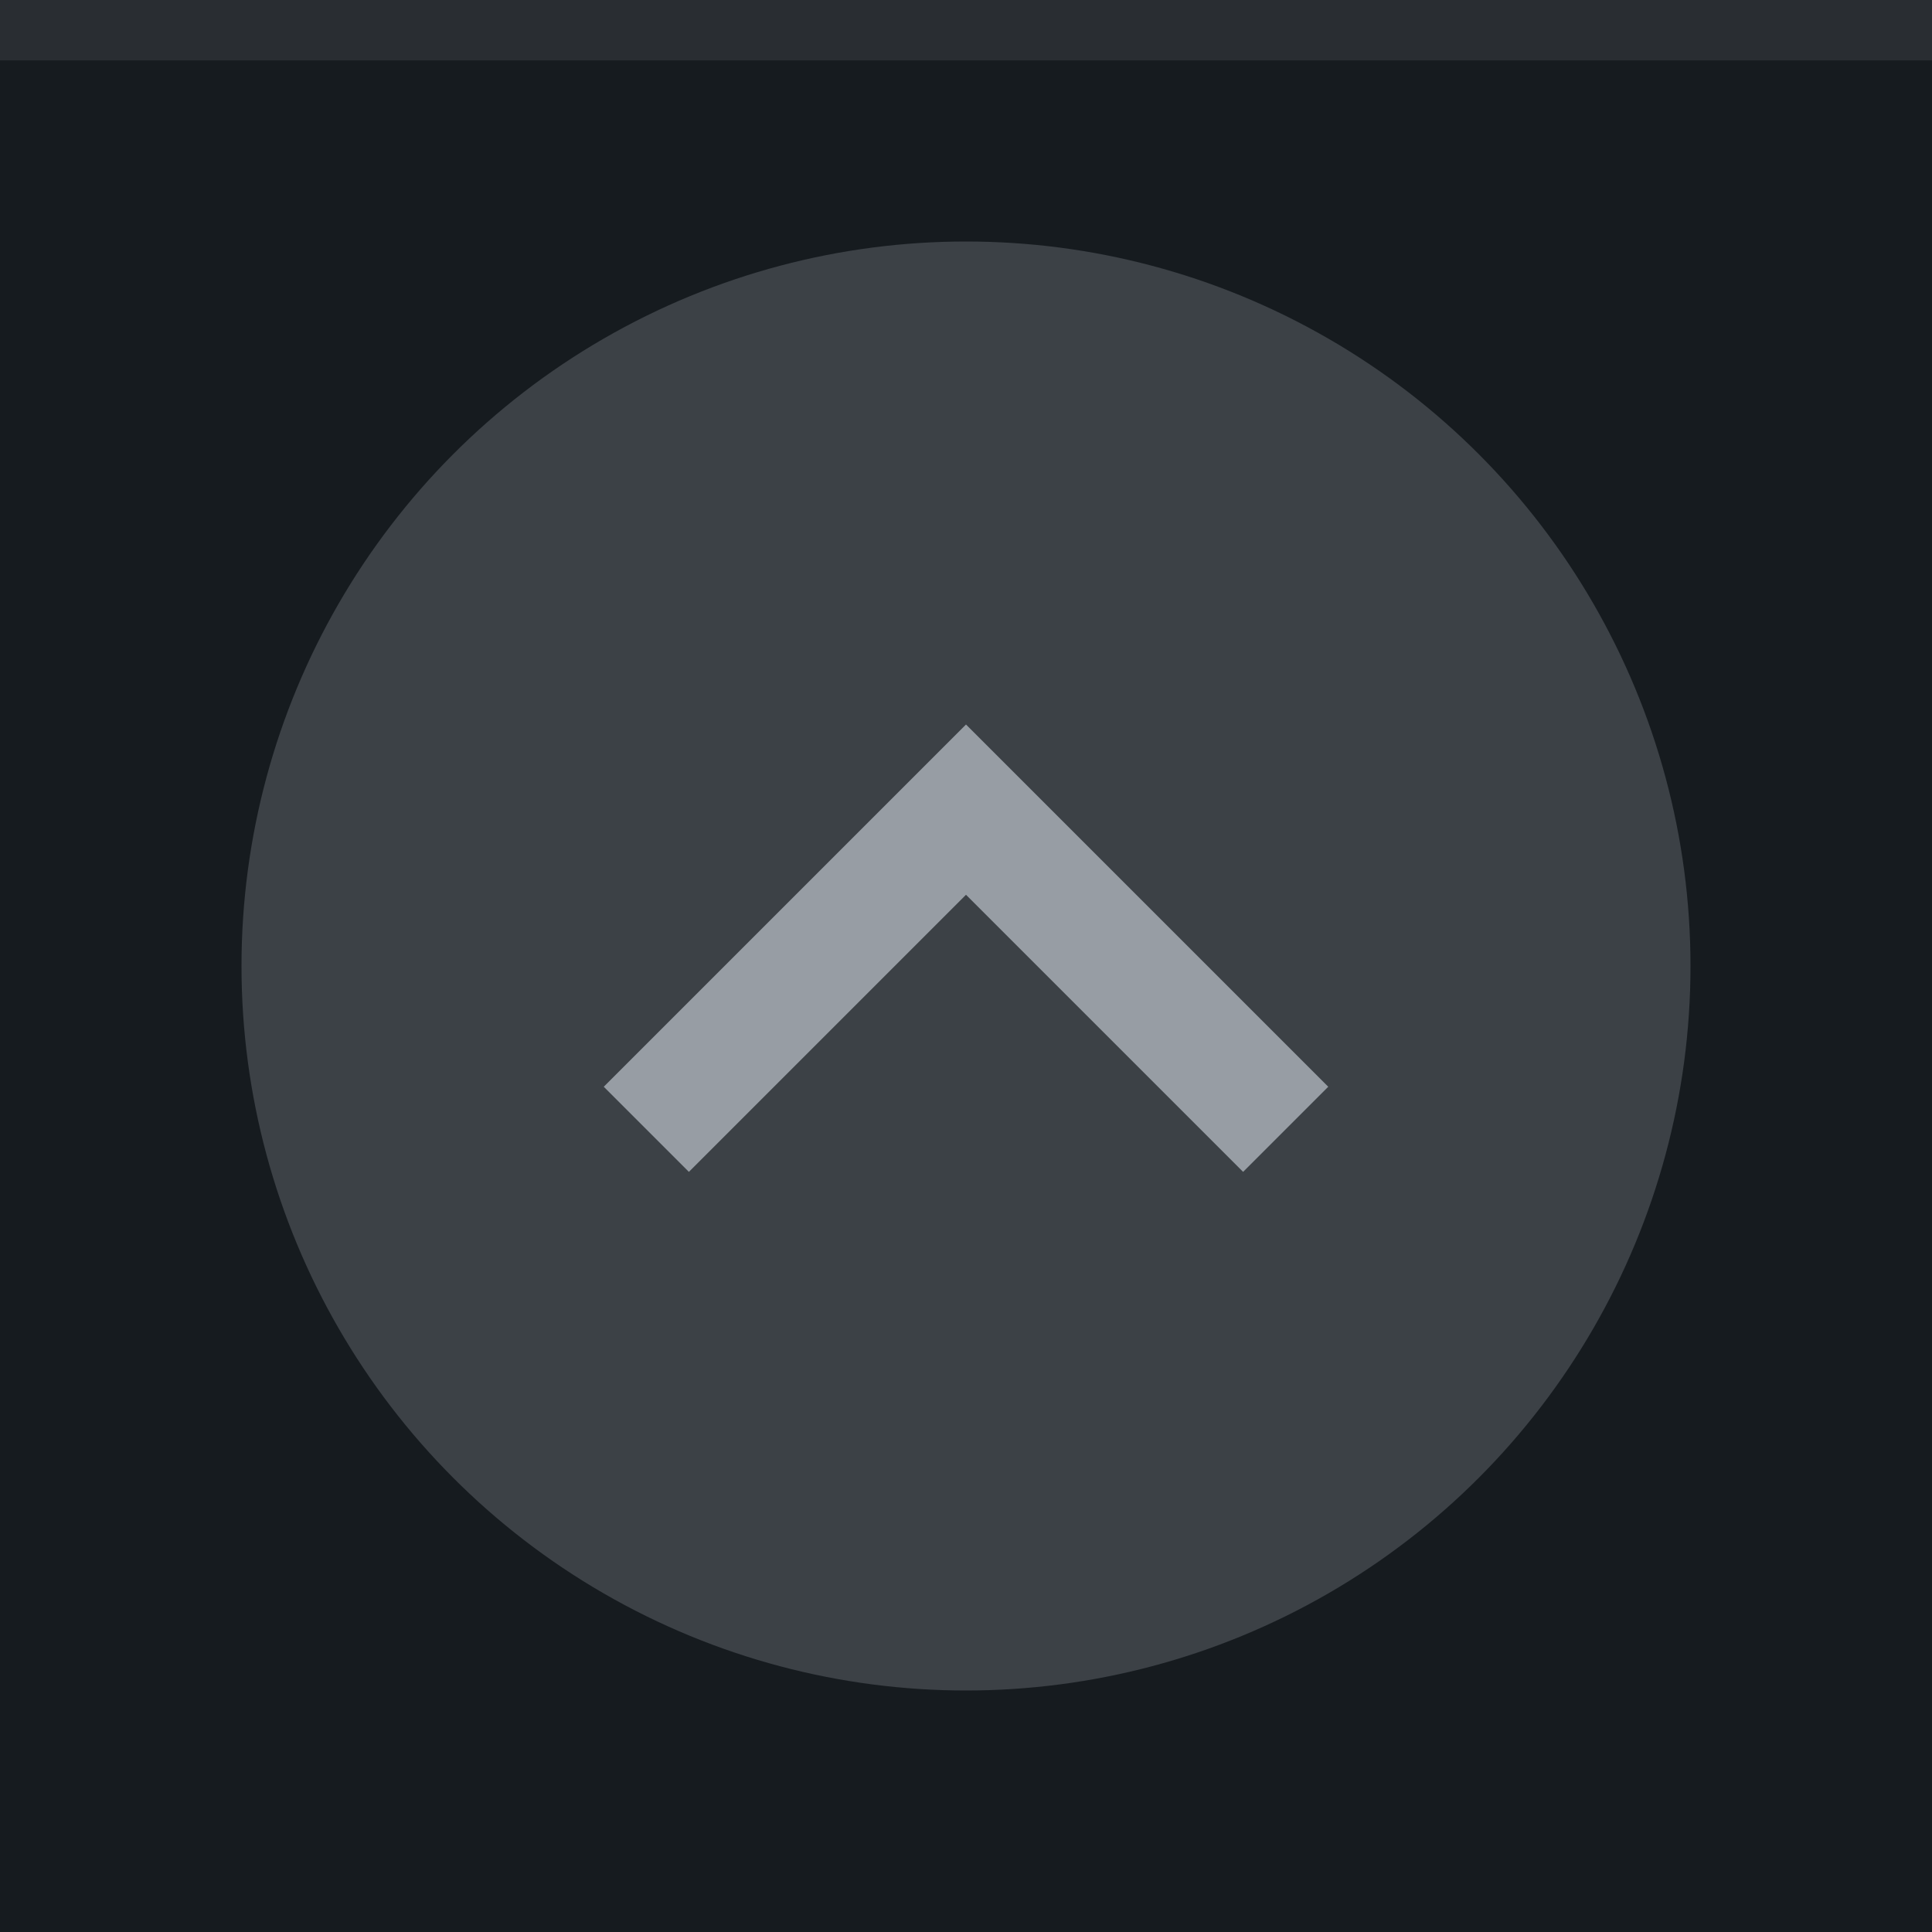 <svg xmlns="http://www.w3.org/2000/svg" width="32" height="32" viewBox="0 0 32 32">
  <rect width="32" height="32" fill="#161b1f"/>
  <rect width="32" height="1" fill="#d3dae3" fill-opacity=".1"/>
  <g fill="#d3dae3">
    <circle cx="16" cy="16" r="12" opacity=".2"/>
    <path d="m10 18 1.41 1.41 4.59-4.59 4.59 4.59 1.41-1.41-6-6z" opacity=".6"/>
  </g>
</svg>
